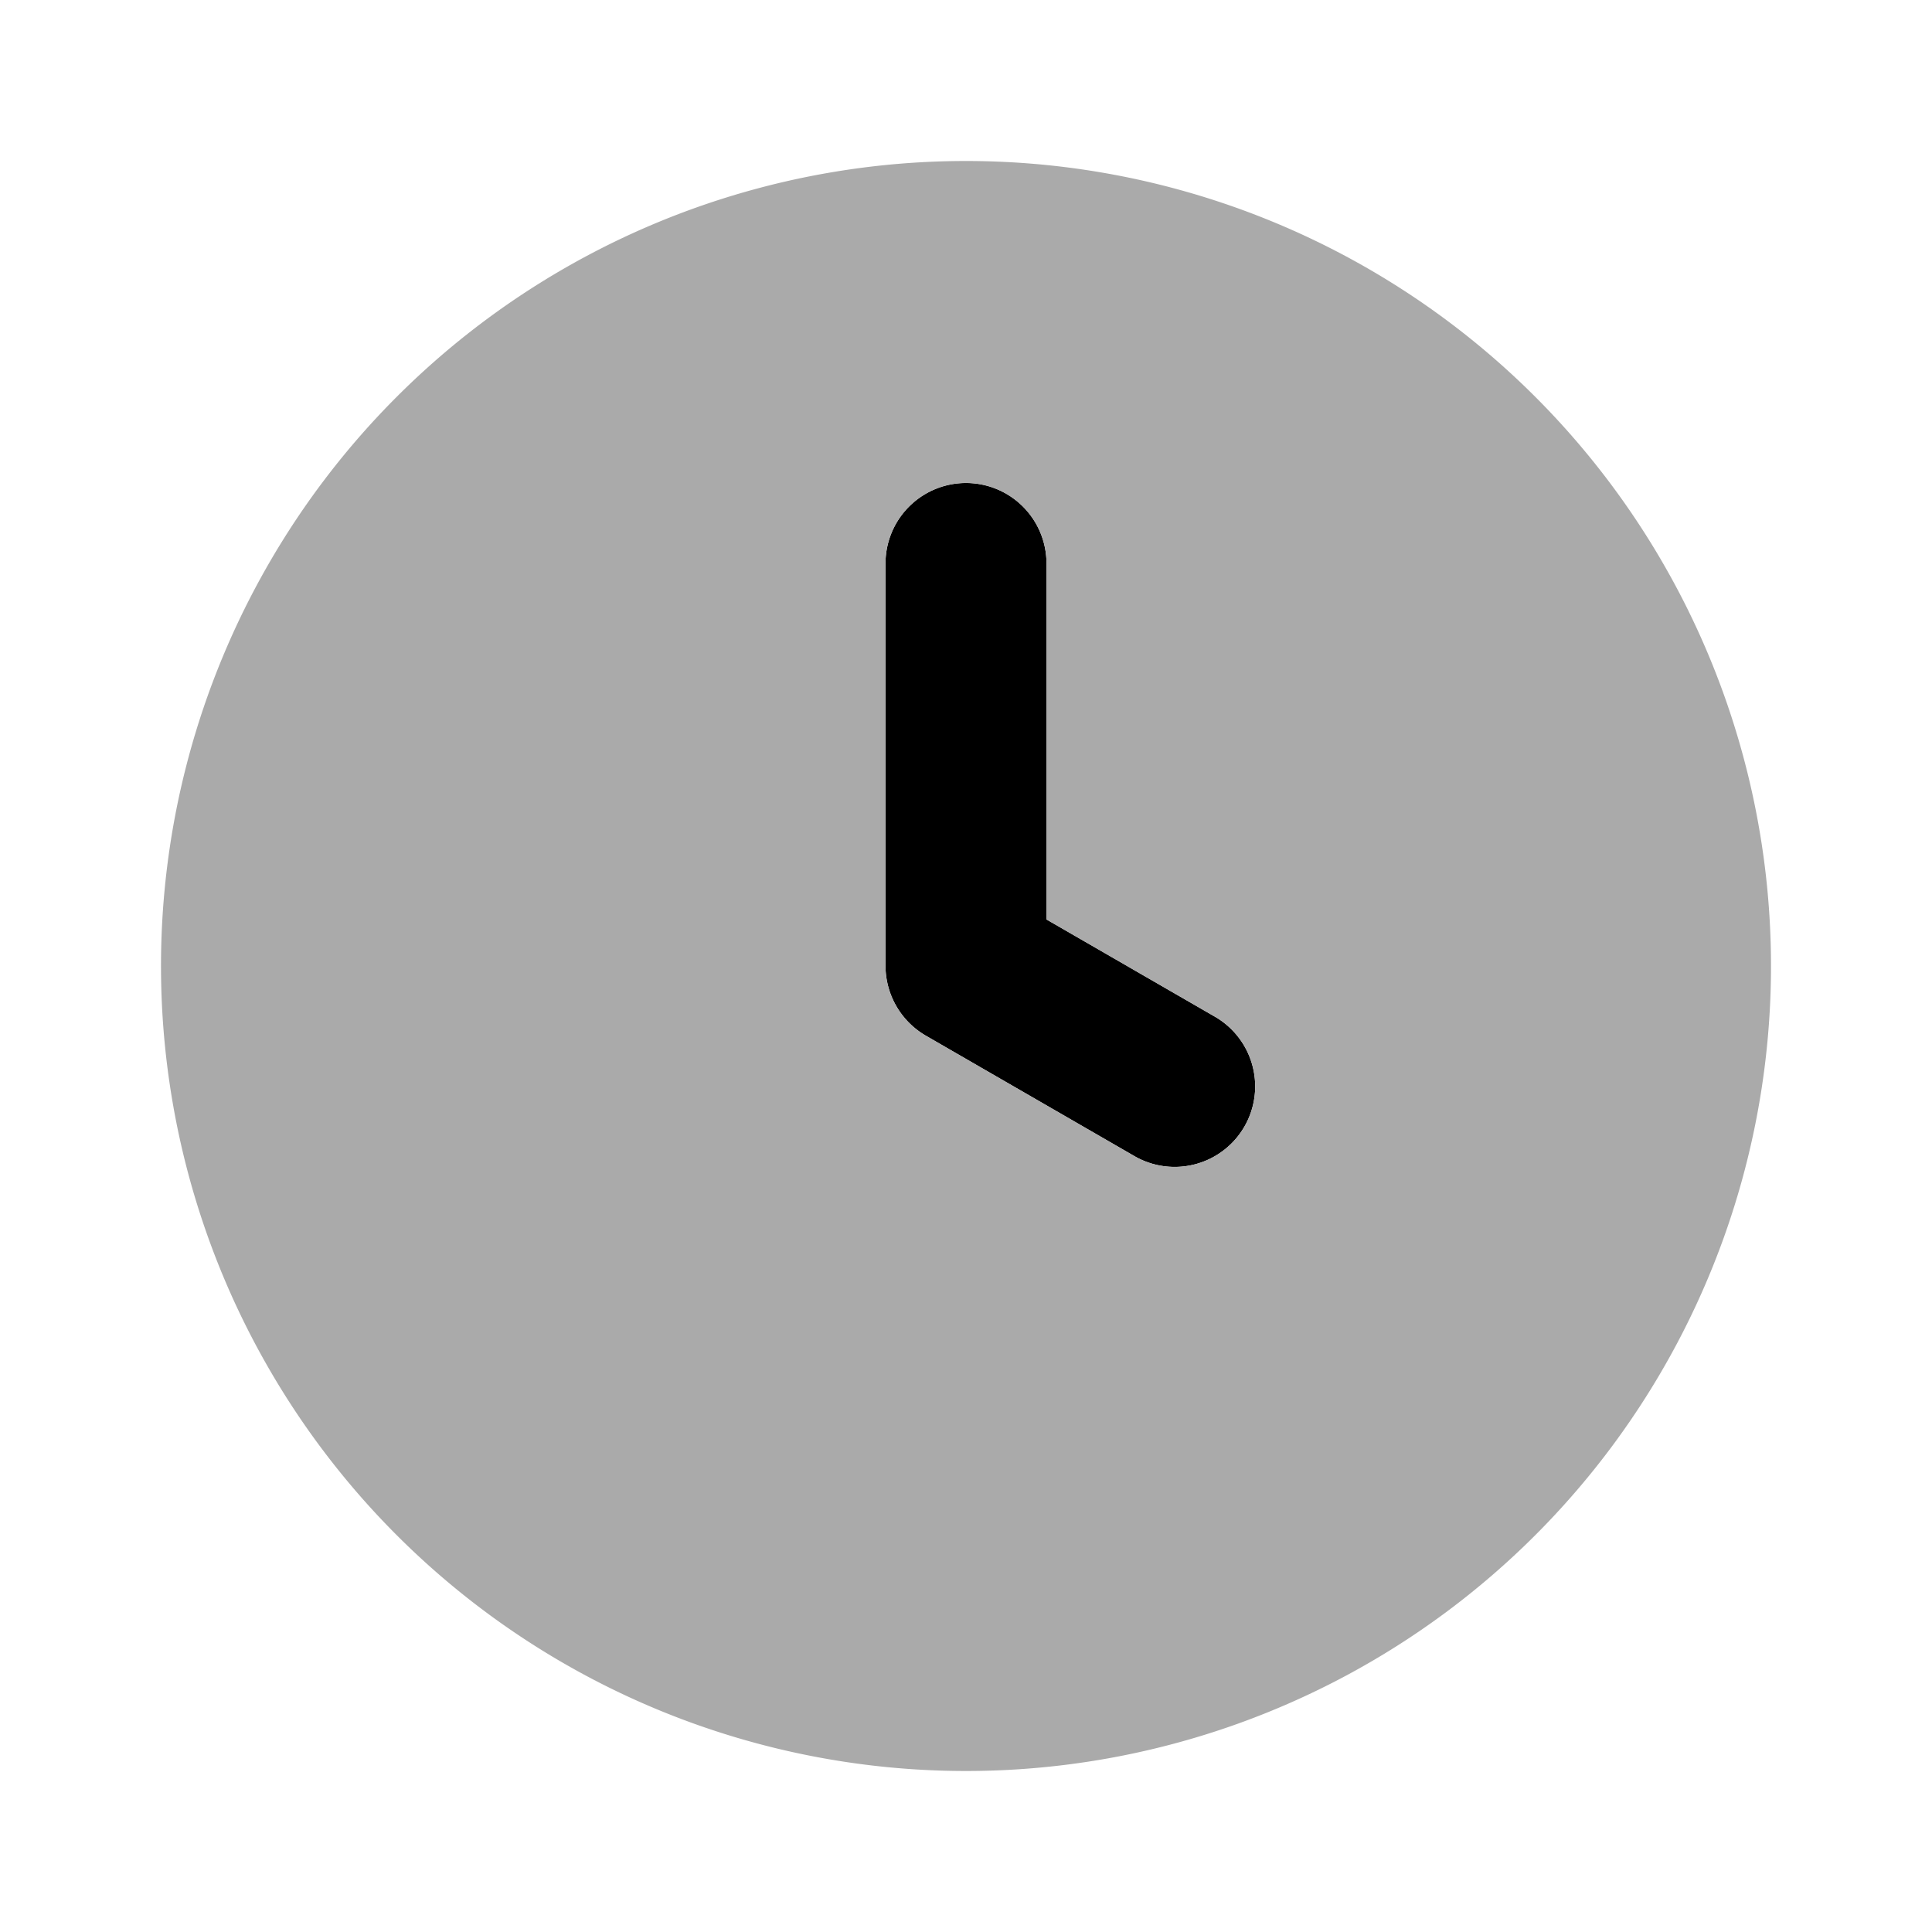 <svg xmlns="http://www.w3.org/2000/svg" viewBox="0 0 24 24"><path fill="#000" d="M12,6a1.0 1,0,0,1,1,1v4.422l2.098,1.211a1,1,0,0,1-1,1.732l-2.598-1.5A1.005,1.005,0,0,1,11,12V7A1.0 1,0,0,1,12,6Z"/><path fill="#aaa" d="M2,12A10,10,0,1,0,12,2,10,10,0,0,0,2,12Zm9-5a1,1,0,0,1,2,0v4.422l2.098,1.211a1,1,0,0,1-1,1.732l-2.598-1.5A1.005,1.005,0,0,1,11,12Z"/></svg>